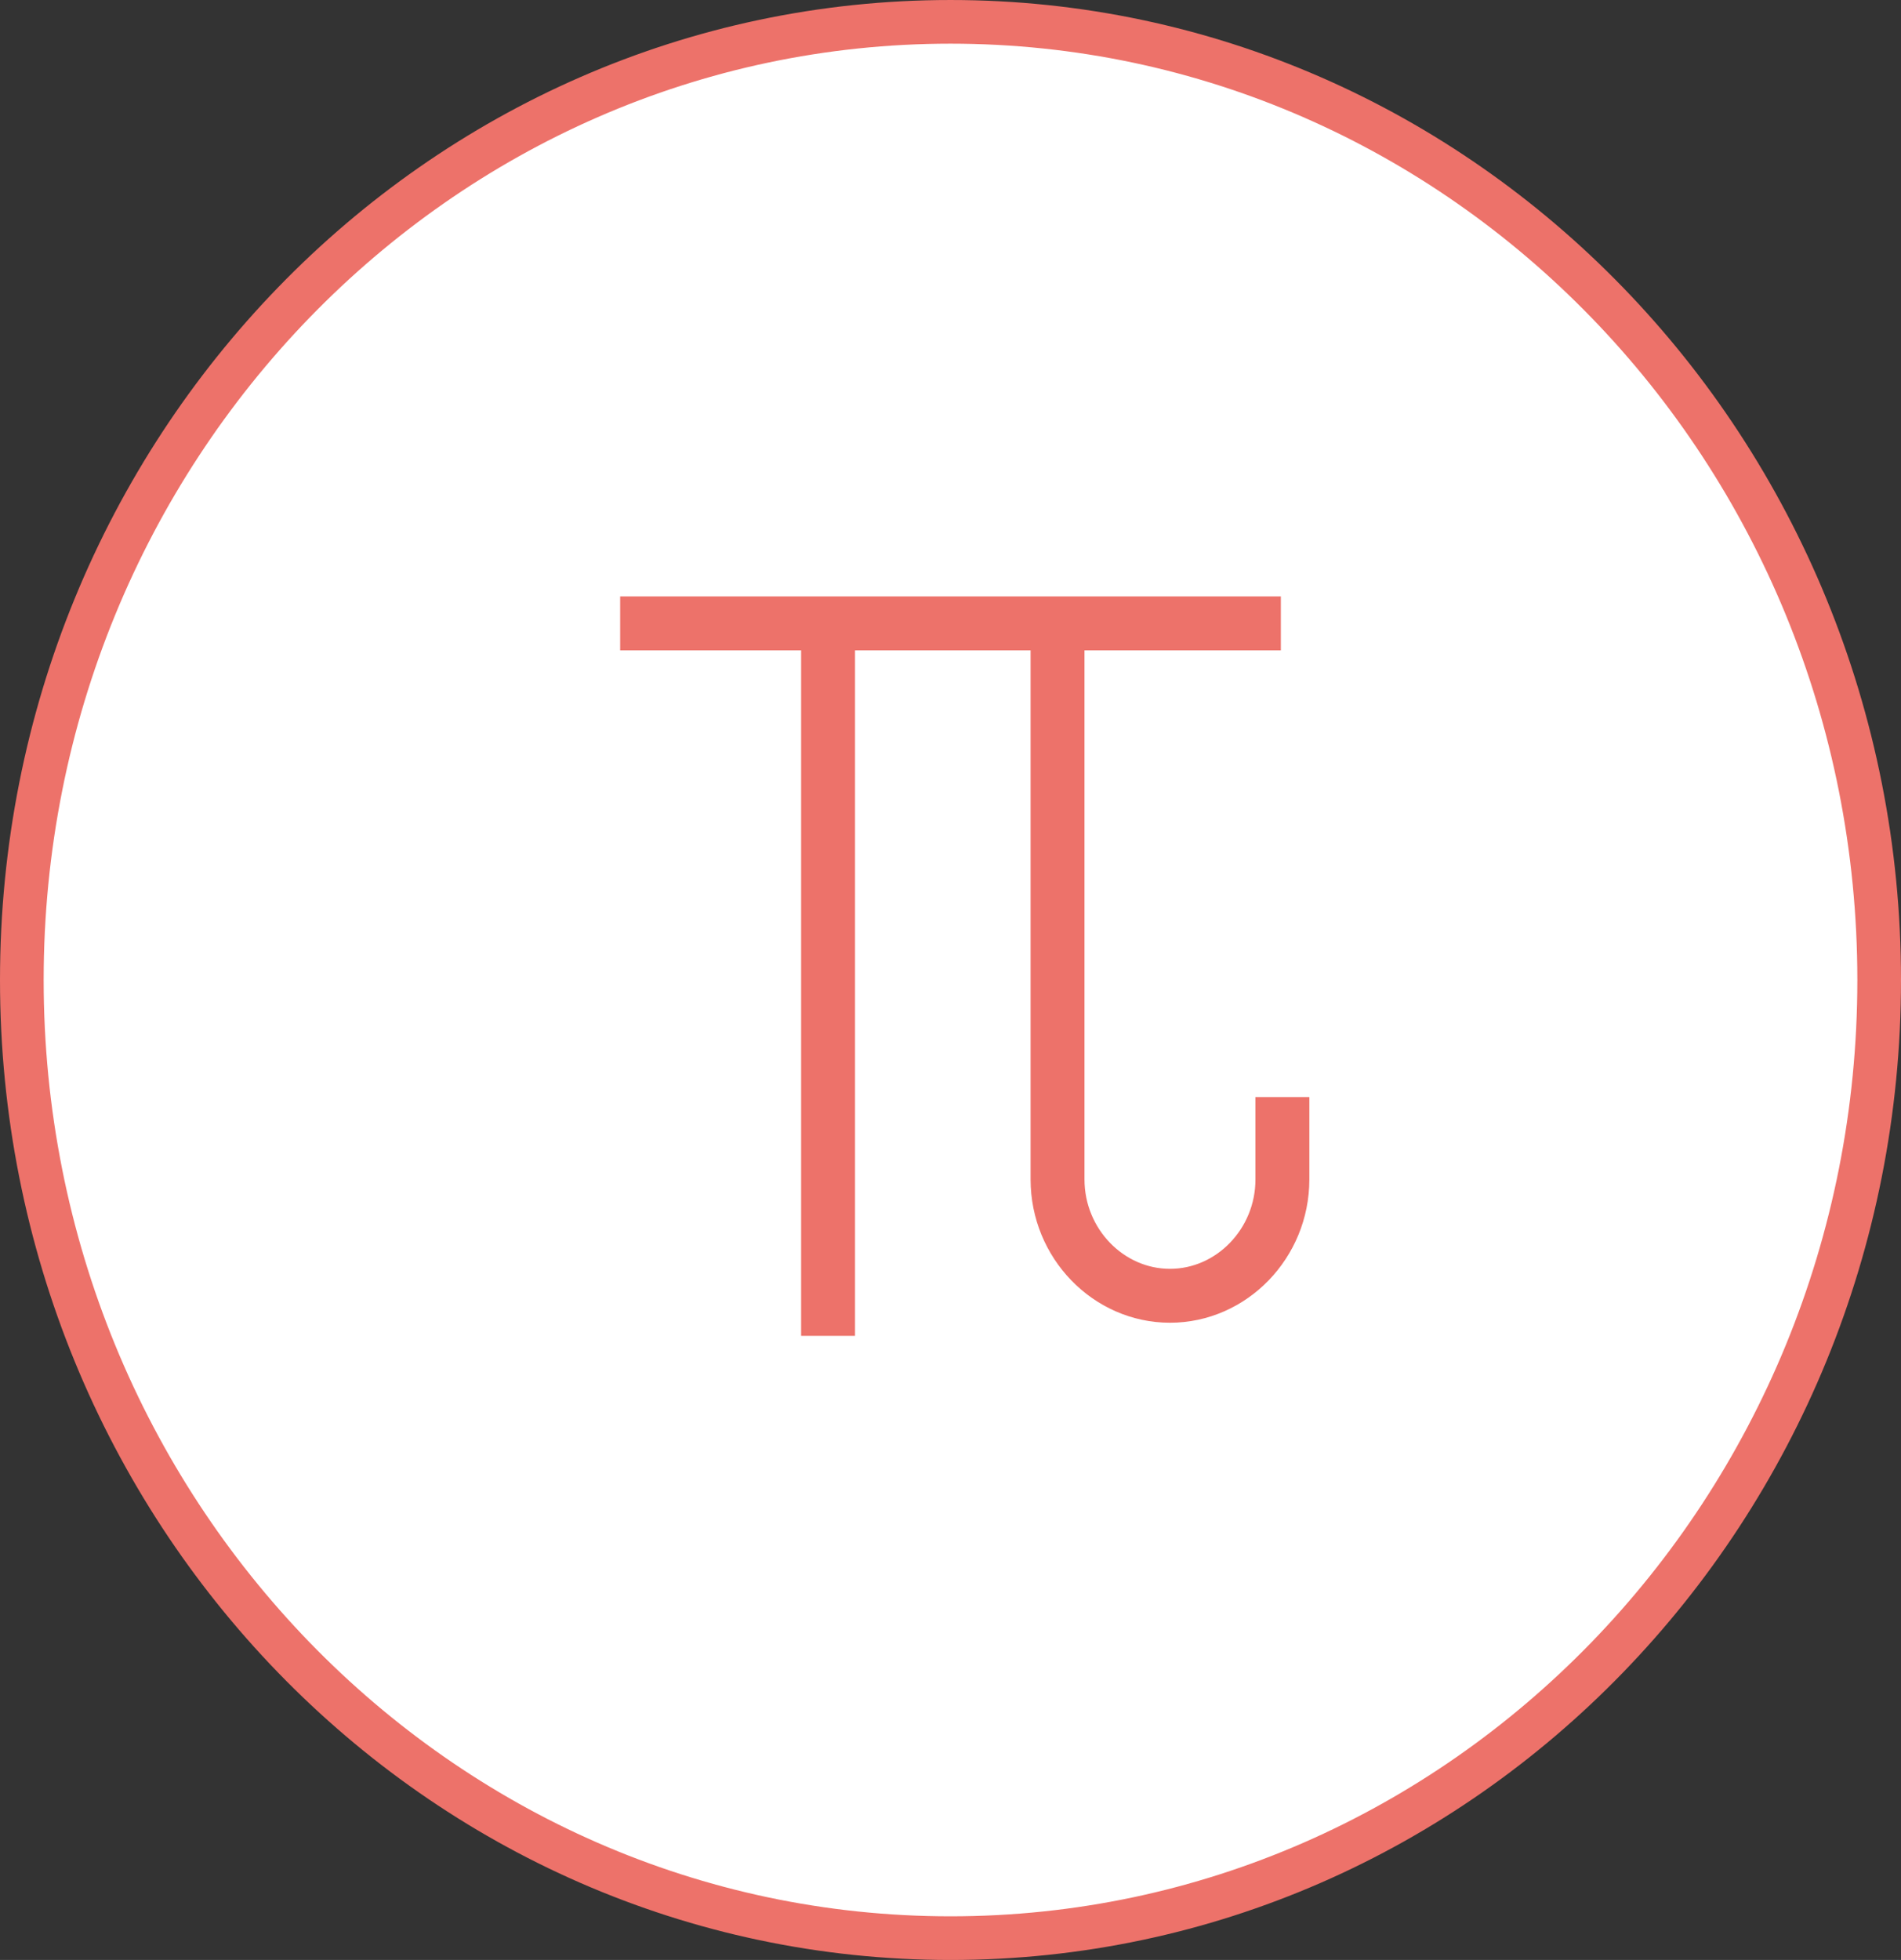 <?xml version="1.0" encoding="UTF-8" standalone="no"?>
<svg
   width="246.869"
   height="254.469"
   viewBox="0 0 246.869 254.469"
   fill="none"
   version="1.1"
   id="svg1052"
   sodipodi:docname="mathgeek.svg"
   inkscape:version="1.1 (c4e8f9e, 2021-05-24)"
   xmlns:inkscape="http://www.inkscape.org/namespaces/inkscape"
   xmlns:sodipodi="http://sodipodi.sourceforge.net/DTD/sodipodi-0.dtd"
   xmlns="http://www.w3.org/2000/svg"
   xmlns:svg="http://www.w3.org/2000/svg">
  <rect x="0" y="0" width="246.869" height="254.469" fill="#333333" stroke="none"/>
  <defs
     id="defs1056" />
  <sodipodi:namedview
     id="namedview1054"
     pagecolor="#ffffff"
     bordercolor="#666666"
     borderopacity="1.0"
     inkscape:pageshadow="2"
     inkscape:pageopacity="0.0"
     inkscape:pagecheckerboard="0"
     showgrid="false"
     inkscape:zoom="0.32574648"
     inkscape:cx="-357.64009"
     inkscape:cy="-191.867"
     inkscape:window-width="1440"
     inkscape:window-height="791"
     inkscape:window-x="0"
     inkscape:window-y="25"
     inkscape:window-maximized="1"
     inkscape:current-layer="svg1052" />
  <path
     d="m 123.435,251.635 c 66.6,0 120.6,-55.7 120.6,-124.4 0,-68.7 -54,-124.4 -120.6,-124.4 -66.6,0 -120.6,55.7 -120.6,124.4 0,68.7 54,124.4 120.6,124.4 z"
     fill="#ffffff"
     stroke="#ed726a"
     stroke-miterlimit="10"
     id="path862"
     style="stroke-width:5.669;stroke-miterlimit:10;stroke-dasharray:none" />
  <path
     d="M 80.535,80.935 H 166.335"
     stroke="#ed726a"
     stroke-width="7"
     stroke-miterlimit="10"
     id="path988" />
  <path
     d="M 107.535,83.535 V 173.435"
     stroke="#ed726a"
     stroke-width="7"
     stroke-miterlimit="10"
     id="path990" />
  <path
     d="m 137.335,83.535 v 69.6 c 0,8.3 6.6,15.1 14.6,15.1 8,0 14.6,-6.8 14.6,-15.1 v -10.7"
     stroke="#ed726a"
     stroke-width="7"
     stroke-miterlimit="10"
     id="path992" />
</svg>
